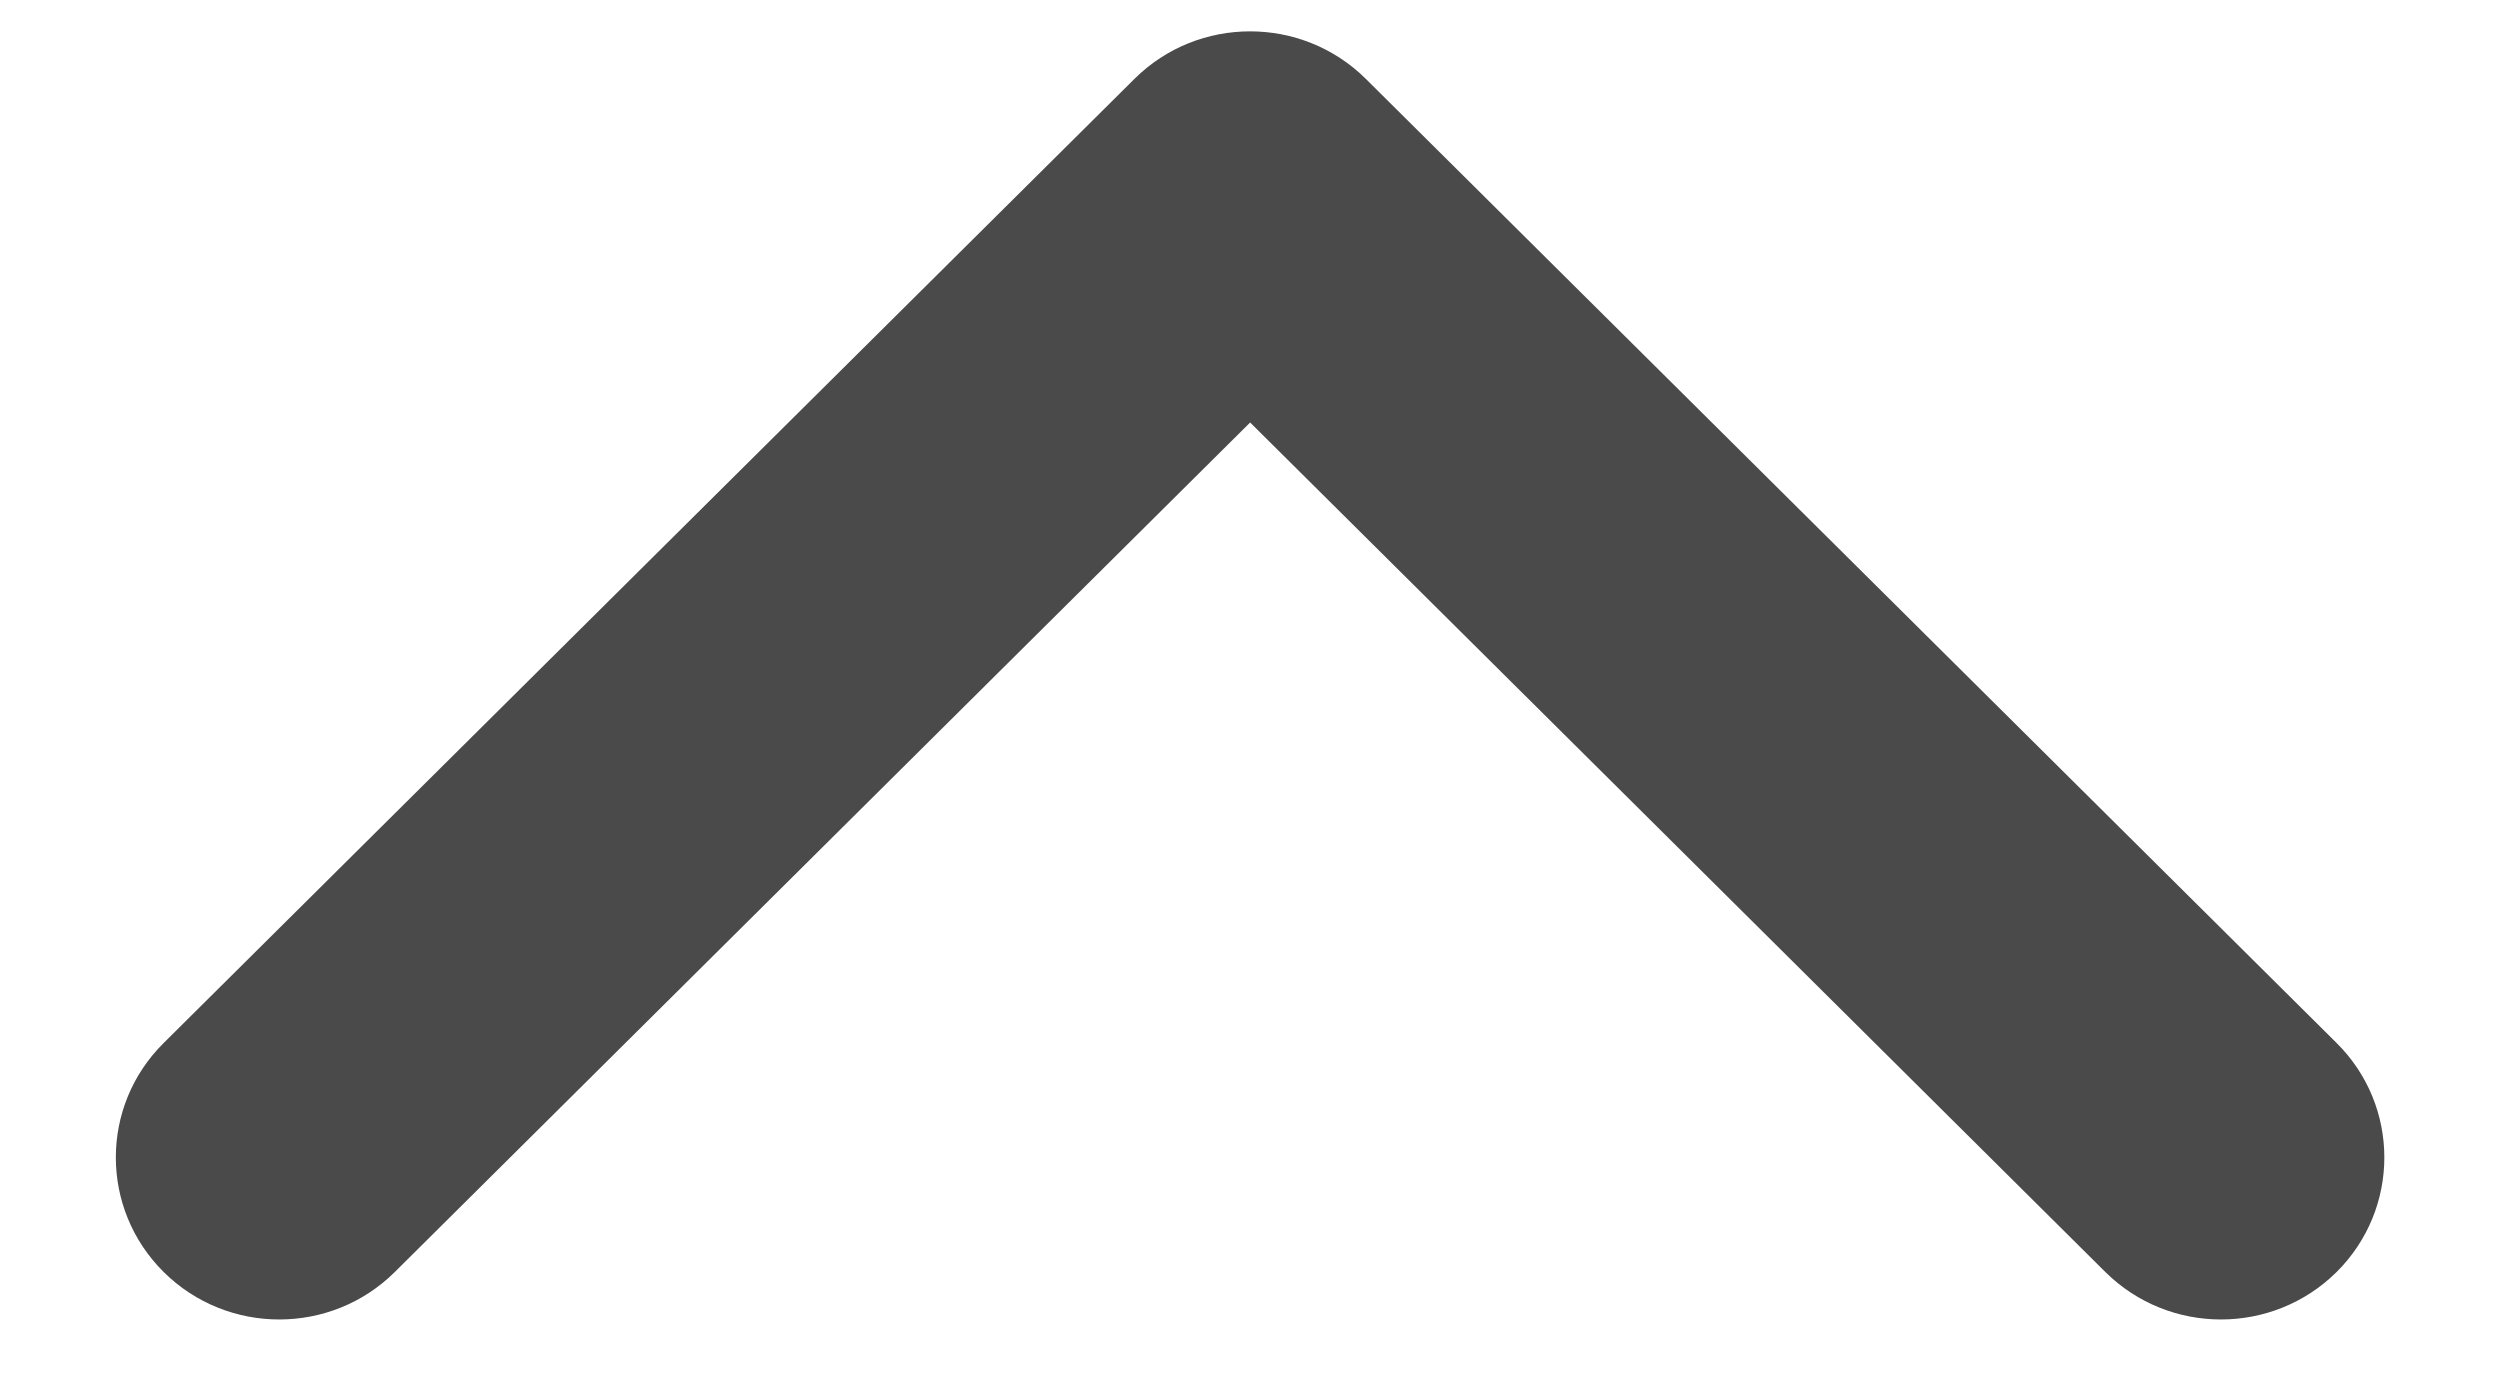 <svg width="18" height="10" viewBox="0 0 18 10" fill="none" xmlns="http://www.w3.org/2000/svg">
<path d="M9.001 3.042L2.842 9.159C2.383 9.614 1.638 9.614 1.179 9.159C0.719 8.703 0.719 7.964 1.179 7.509L8.169 0.567C8.628 0.112 9.373 0.112 9.833 0.567L16.823 7.509C17.282 7.964 17.282 8.703 16.823 9.159C16.363 9.614 15.619 9.614 15.159 9.159L9.001 3.042Z" fill="#4A4A4A"/>
</svg>

